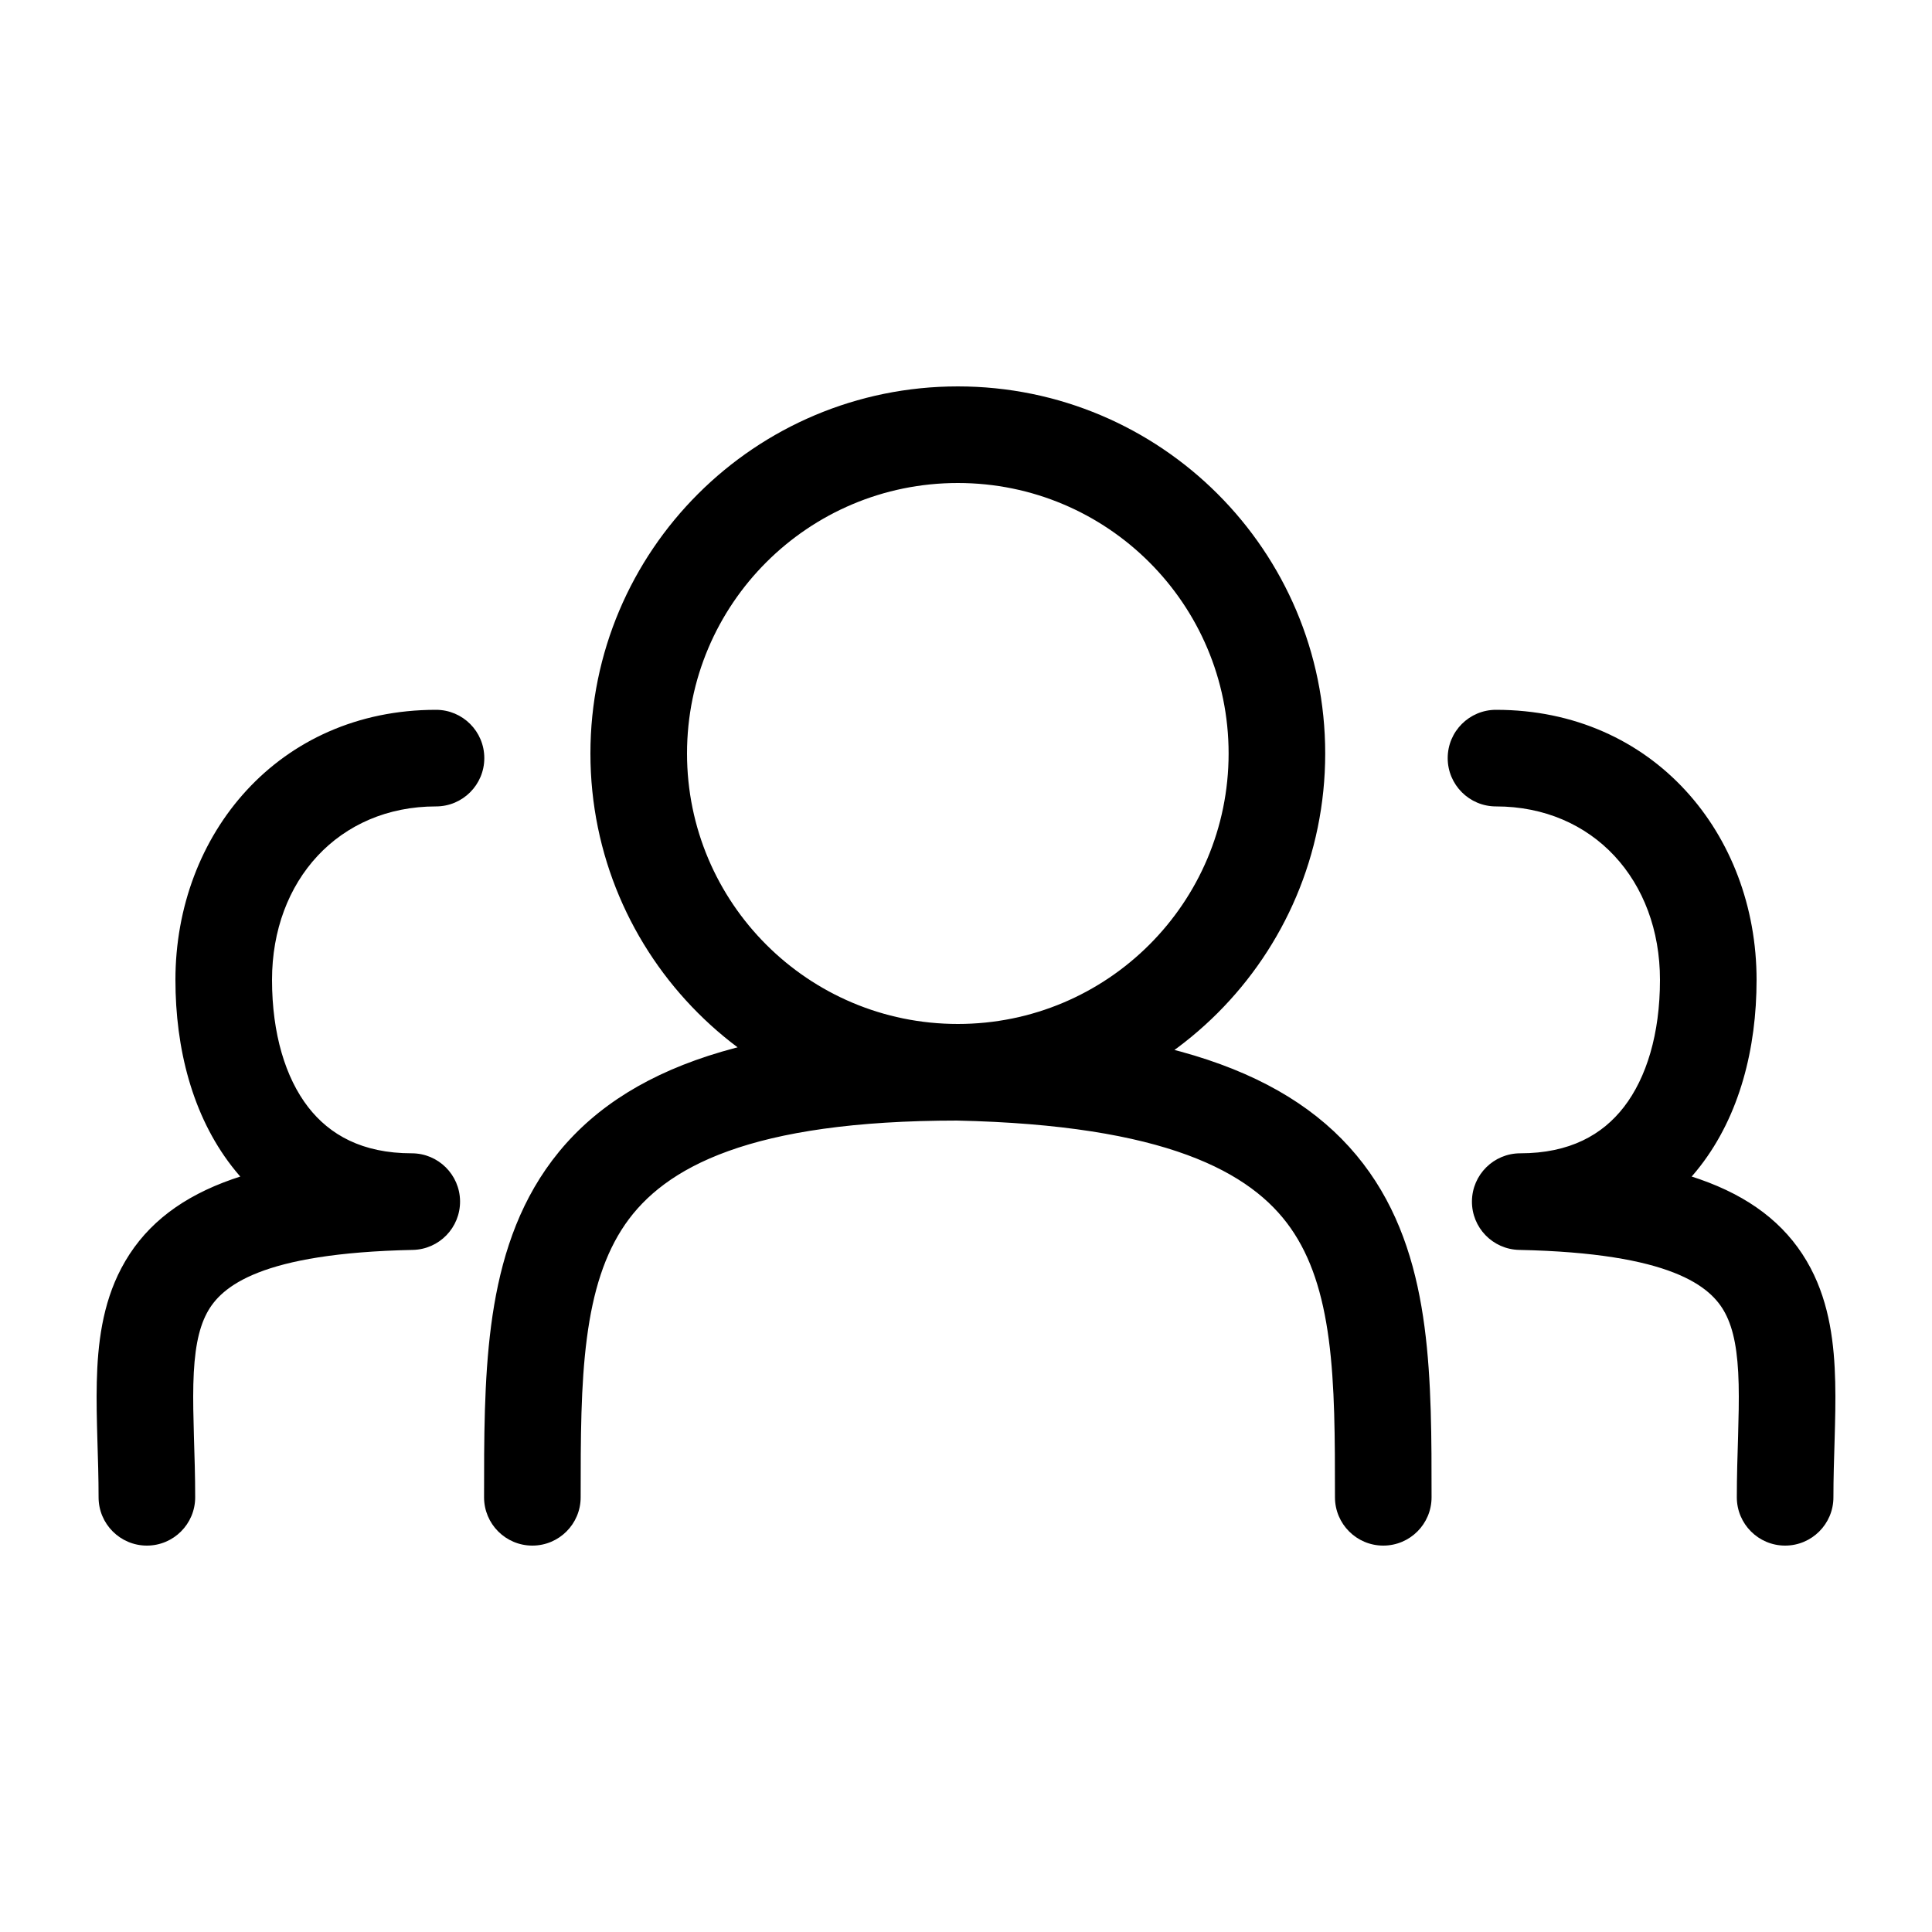 <svg width="40" height="40" viewBox="0 0 40 40" fill="none" xmlns="http://www.w3.org/2000/svg">
<g id="StageButtonPeopleIcon">
<path id="Vector" d="M27.639 31C27.639 31.552 28.087 32 28.639 32C29.192 32 29.639 31.552 29.639 31H27.639ZM10.022 31C10.022 31.552 10.469 32 11.022 32C11.574 32 12.022 31.552 12.022 31H10.022ZM31.475 24.878V23.878C30.927 23.878 30.481 24.32 30.475 24.868C30.469 25.416 30.906 25.867 31.454 25.878L31.475 24.878ZM30.973 14.696C30.421 14.696 29.973 15.143 29.973 15.696C29.973 16.248 30.421 16.696 30.973 16.696V14.696ZM35.959 31C35.959 31.552 36.407 32 36.959 32C37.511 32 37.959 31.552 37.959 31H35.959ZM8.525 24.878L8.546 25.878C9.094 25.867 9.53 25.416 9.525 24.868C9.519 24.32 9.073 23.878 8.525 23.878V24.878ZM9.027 16.696C9.579 16.696 10.027 16.248 10.027 15.696C10.027 15.143 9.579 14.696 9.027 14.696V16.696ZM2.041 31C2.041 31.552 2.489 32 3.041 32C3.593 32 4.041 31.552 4.041 31H2.041ZM25.437 15.6C25.437 18.692 22.928 21.2 19.831 21.2V23.2C24.031 23.2 27.437 19.798 27.437 15.6H25.437ZM19.831 21.2C16.733 21.2 14.224 18.692 14.224 15.6H12.224C12.224 19.798 15.63 23.2 19.831 23.2V21.2ZM14.224 15.6C14.224 12.508 16.733 10 19.831 10V8C15.63 8 12.224 11.402 12.224 15.6H14.224ZM19.831 10C22.928 10 25.437 12.508 25.437 15.6H27.437C27.437 11.402 24.031 8 19.831 8V10ZM12.022 31C12.022 29.769 12.023 28.68 12.151 27.704C12.277 26.737 12.519 25.963 12.945 25.346C13.758 24.172 15.52 23.2 19.831 23.2V21.2C15.332 21.2 12.69 22.198 11.3 24.209C10.626 25.185 10.317 26.306 10.168 27.445C10.02 28.575 10.022 29.801 10.022 31H12.022ZM19.809 23.2C24.13 23.294 25.904 24.262 26.72 25.424C27.144 26.028 27.385 26.784 27.511 27.733C27.638 28.693 27.639 29.768 27.639 31H29.639C29.639 29.802 29.641 28.586 29.493 27.47C29.344 26.344 29.034 25.239 28.357 24.275C26.97 22.3 24.34 21.298 19.852 21.2L19.809 23.2ZM34.368 20.287C34.368 21.405 34.089 22.315 33.62 22.921C33.176 23.494 32.501 23.878 31.475 23.878V25.878C33.084 25.878 34.356 25.235 35.2 24.146C36.018 23.09 36.368 21.705 36.368 20.287H34.368ZM30.973 16.696C32.985 16.696 34.368 18.23 34.368 20.287H36.368C36.368 17.273 34.232 14.696 30.973 14.696V16.696ZM31.454 25.878C34.595 25.944 35.423 26.628 35.718 27.188C35.897 27.526 35.981 27.985 35.997 28.66C36.005 28.991 35.996 29.346 35.985 29.742C35.973 30.131 35.959 30.559 35.959 31H37.959C37.959 30.596 37.972 30.202 37.984 29.801C37.995 29.407 38.006 29.003 37.996 28.612C37.978 27.843 37.884 27.008 37.487 26.255C36.631 24.633 34.717 23.946 31.496 23.878L31.454 25.878ZM3.632 20.287C3.632 21.705 3.981 23.09 4.799 24.146C5.643 25.235 6.916 25.878 8.525 25.878V23.878C7.498 23.878 6.824 23.494 6.38 22.921C5.911 22.315 5.632 21.405 5.632 20.287H3.632ZM9.027 14.696C5.768 14.696 3.632 17.273 3.632 20.287H5.632C5.632 18.23 7.015 16.696 9.027 16.696V14.696ZM8.504 23.878C5.283 23.946 3.368 24.633 2.513 26.255C2.115 27.008 2.022 27.843 2.004 28.612C1.994 29.003 2.005 29.407 2.016 29.801C2.028 30.202 2.041 30.596 2.041 31H4.041C4.041 30.559 4.027 30.131 4.015 29.742C4.004 29.346 3.995 28.991 4.003 28.66C4.019 27.985 4.103 27.526 4.282 27.188C4.577 26.628 5.404 25.944 8.546 25.878L8.504 23.878Z" fill="black"/>
</g>
</svg>
